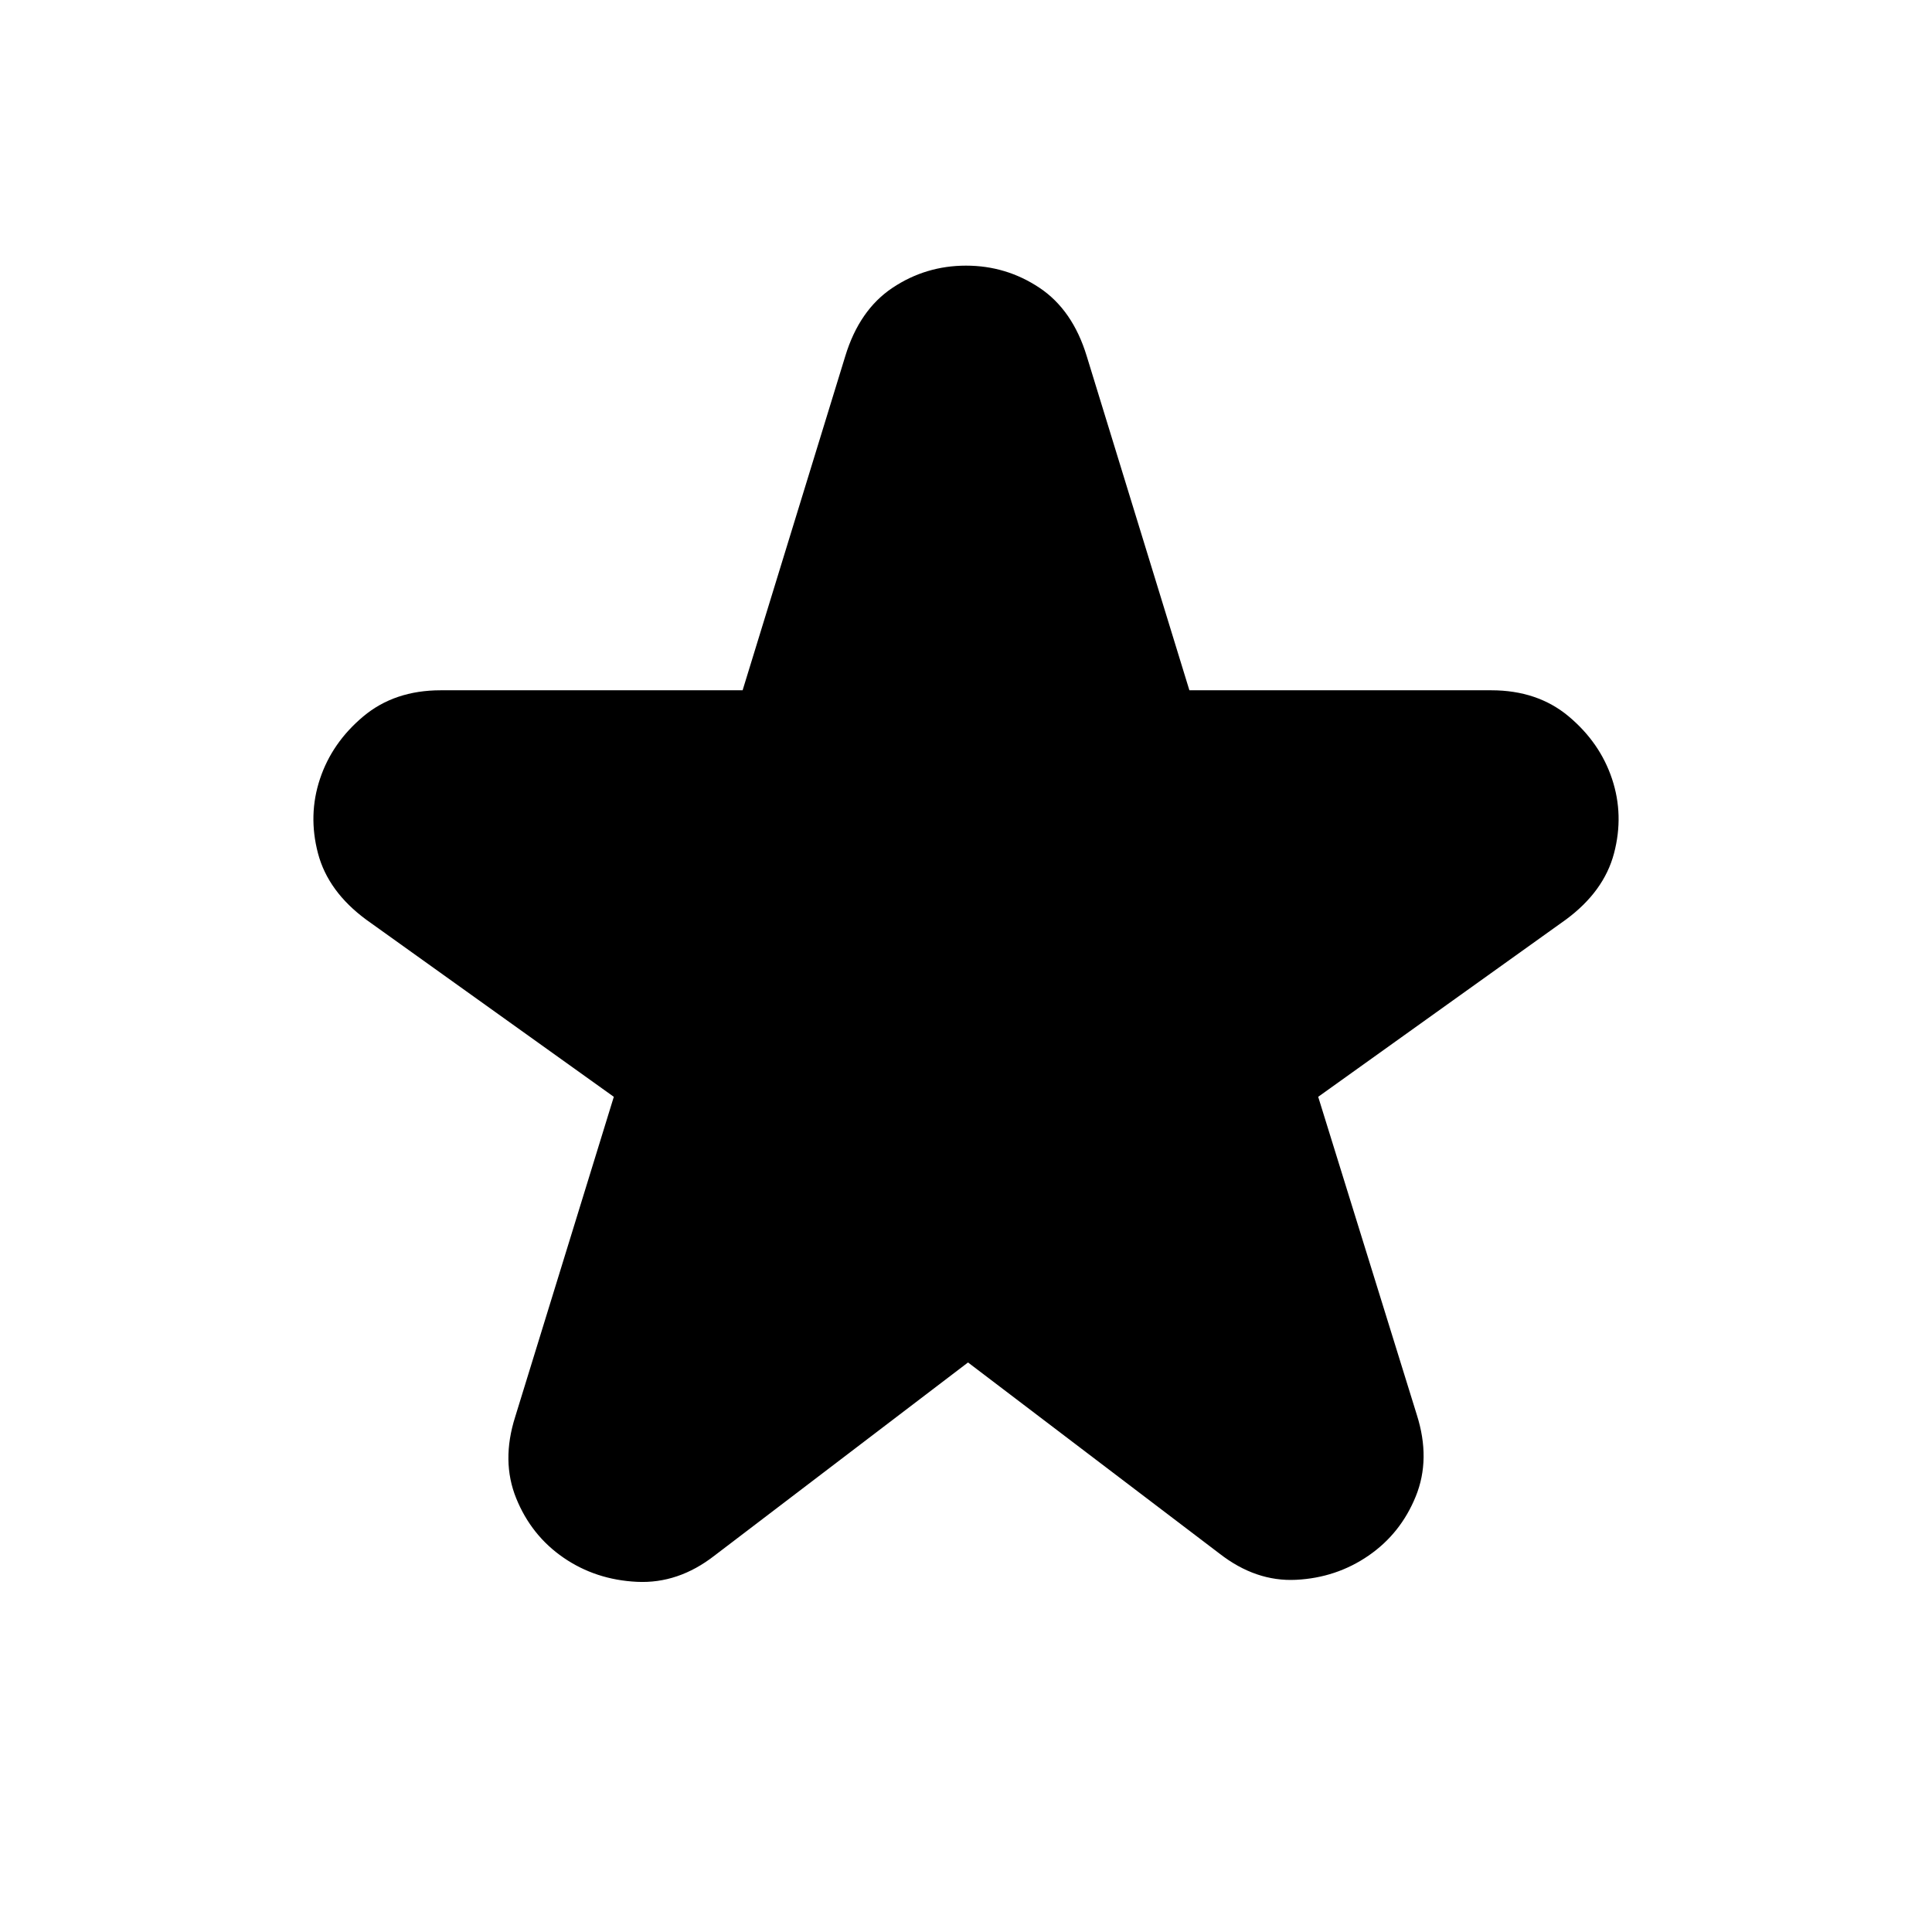 <svg xmlns="http://www.w3.org/2000/svg" height="24" viewBox="0 -960 960 960" width="24"><path d="m481-283-126 96q-18 14-38.5 13T280-186q-16-11-23.5-29.5T256-256l49-159-123-88q-19-14-24-33t1-37q6-18 21.5-31t38.5-13h150l51-166q7-23 23.5-34t36.5-11q20 0 36.5 11t23.5 34l51 166h150q23 0 38.5 13t21.5 31q6 18 1 37t-24 33l-123 88 49 158q7 22-.5 40.5T680-187q-16 11-36 12t-38-13l-125-95Z"/></svg>